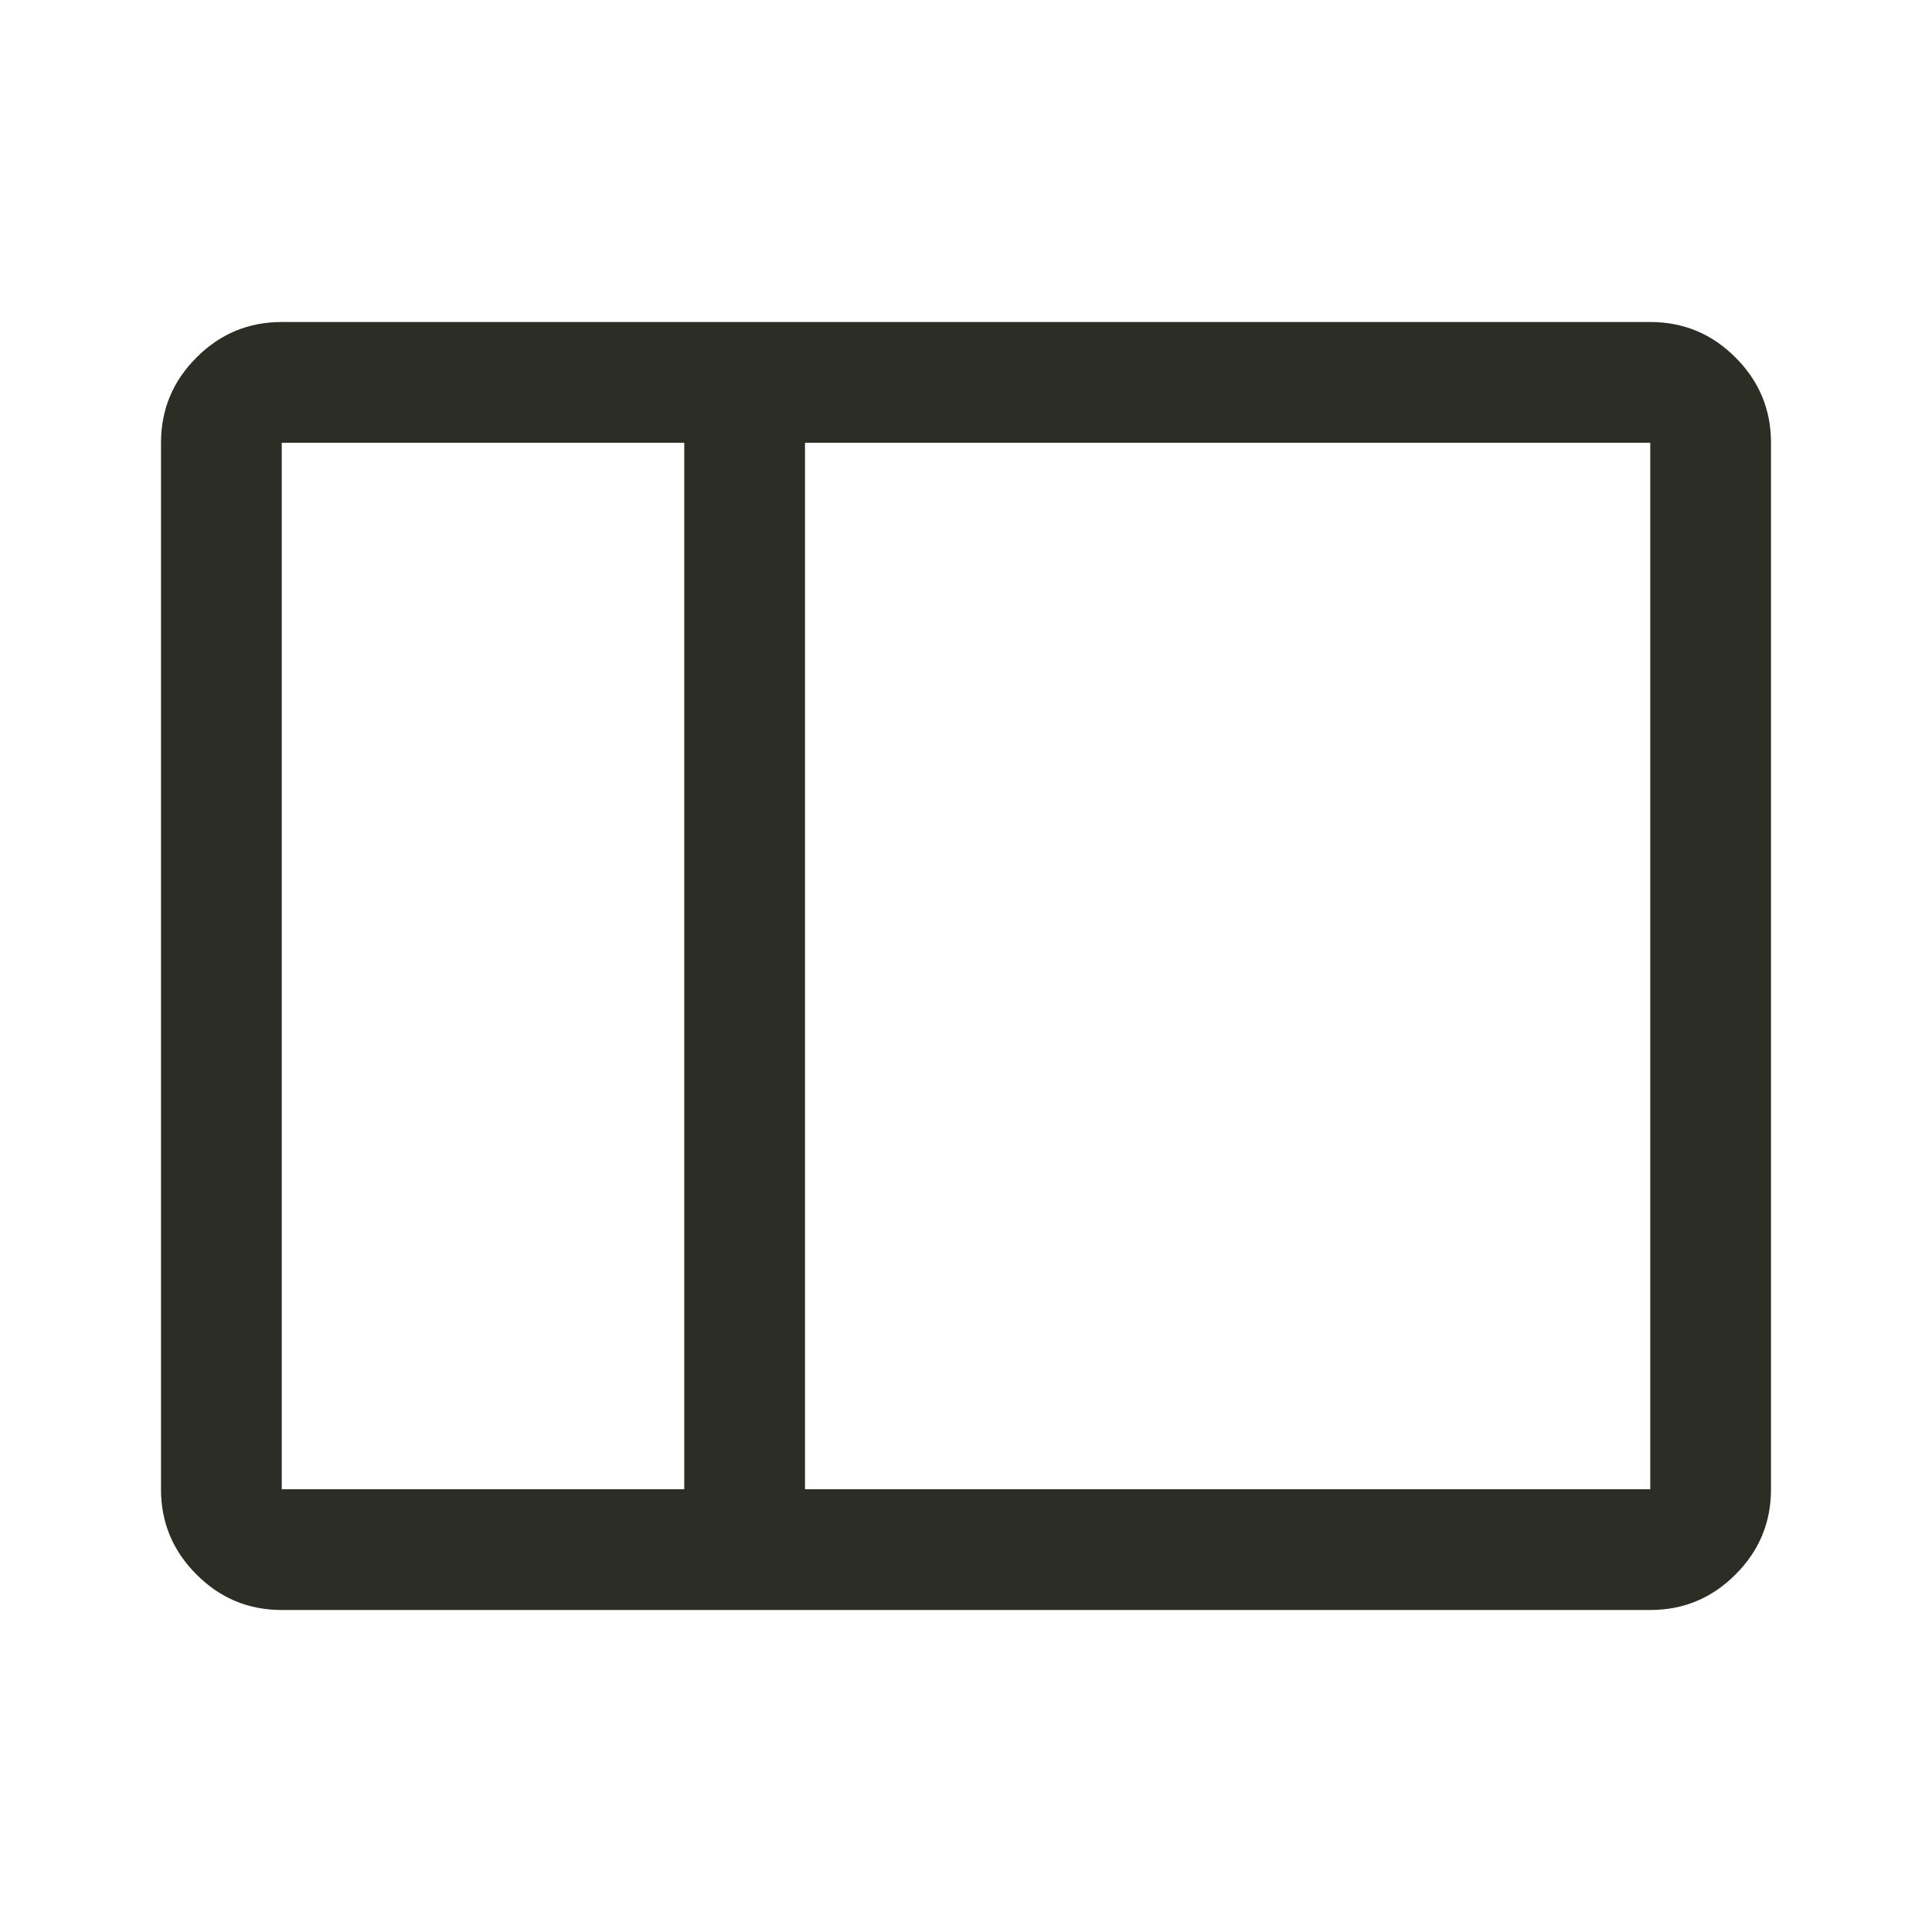 <svg width="24" height="24" viewBox="0 0 24 24" fill="none" xmlns="http://www.w3.org/2000/svg">
<path d="M3.5 20C3.087 20 2.734 19.853 2.441 19.559C2.147 19.266 2 18.913 2 18.5V5.5C2 5.088 2.147 4.734 2.441 4.441C2.734 4.147 3.087 4 3.5 4H20.5C20.913 4 21.266 4.147 21.559 4.441C21.853 4.734 22 5.088 22 5.5V18.5C22 18.913 21.853 19.266 21.559 19.559C21.266 19.853 20.913 20 20.5 20H3.5ZM10 18.5H20.5V5.5H10V18.5ZM8.5 18.5V5.5H3.5V18.5H8.5Z" fill="#2C2E25"/>
</svg>
